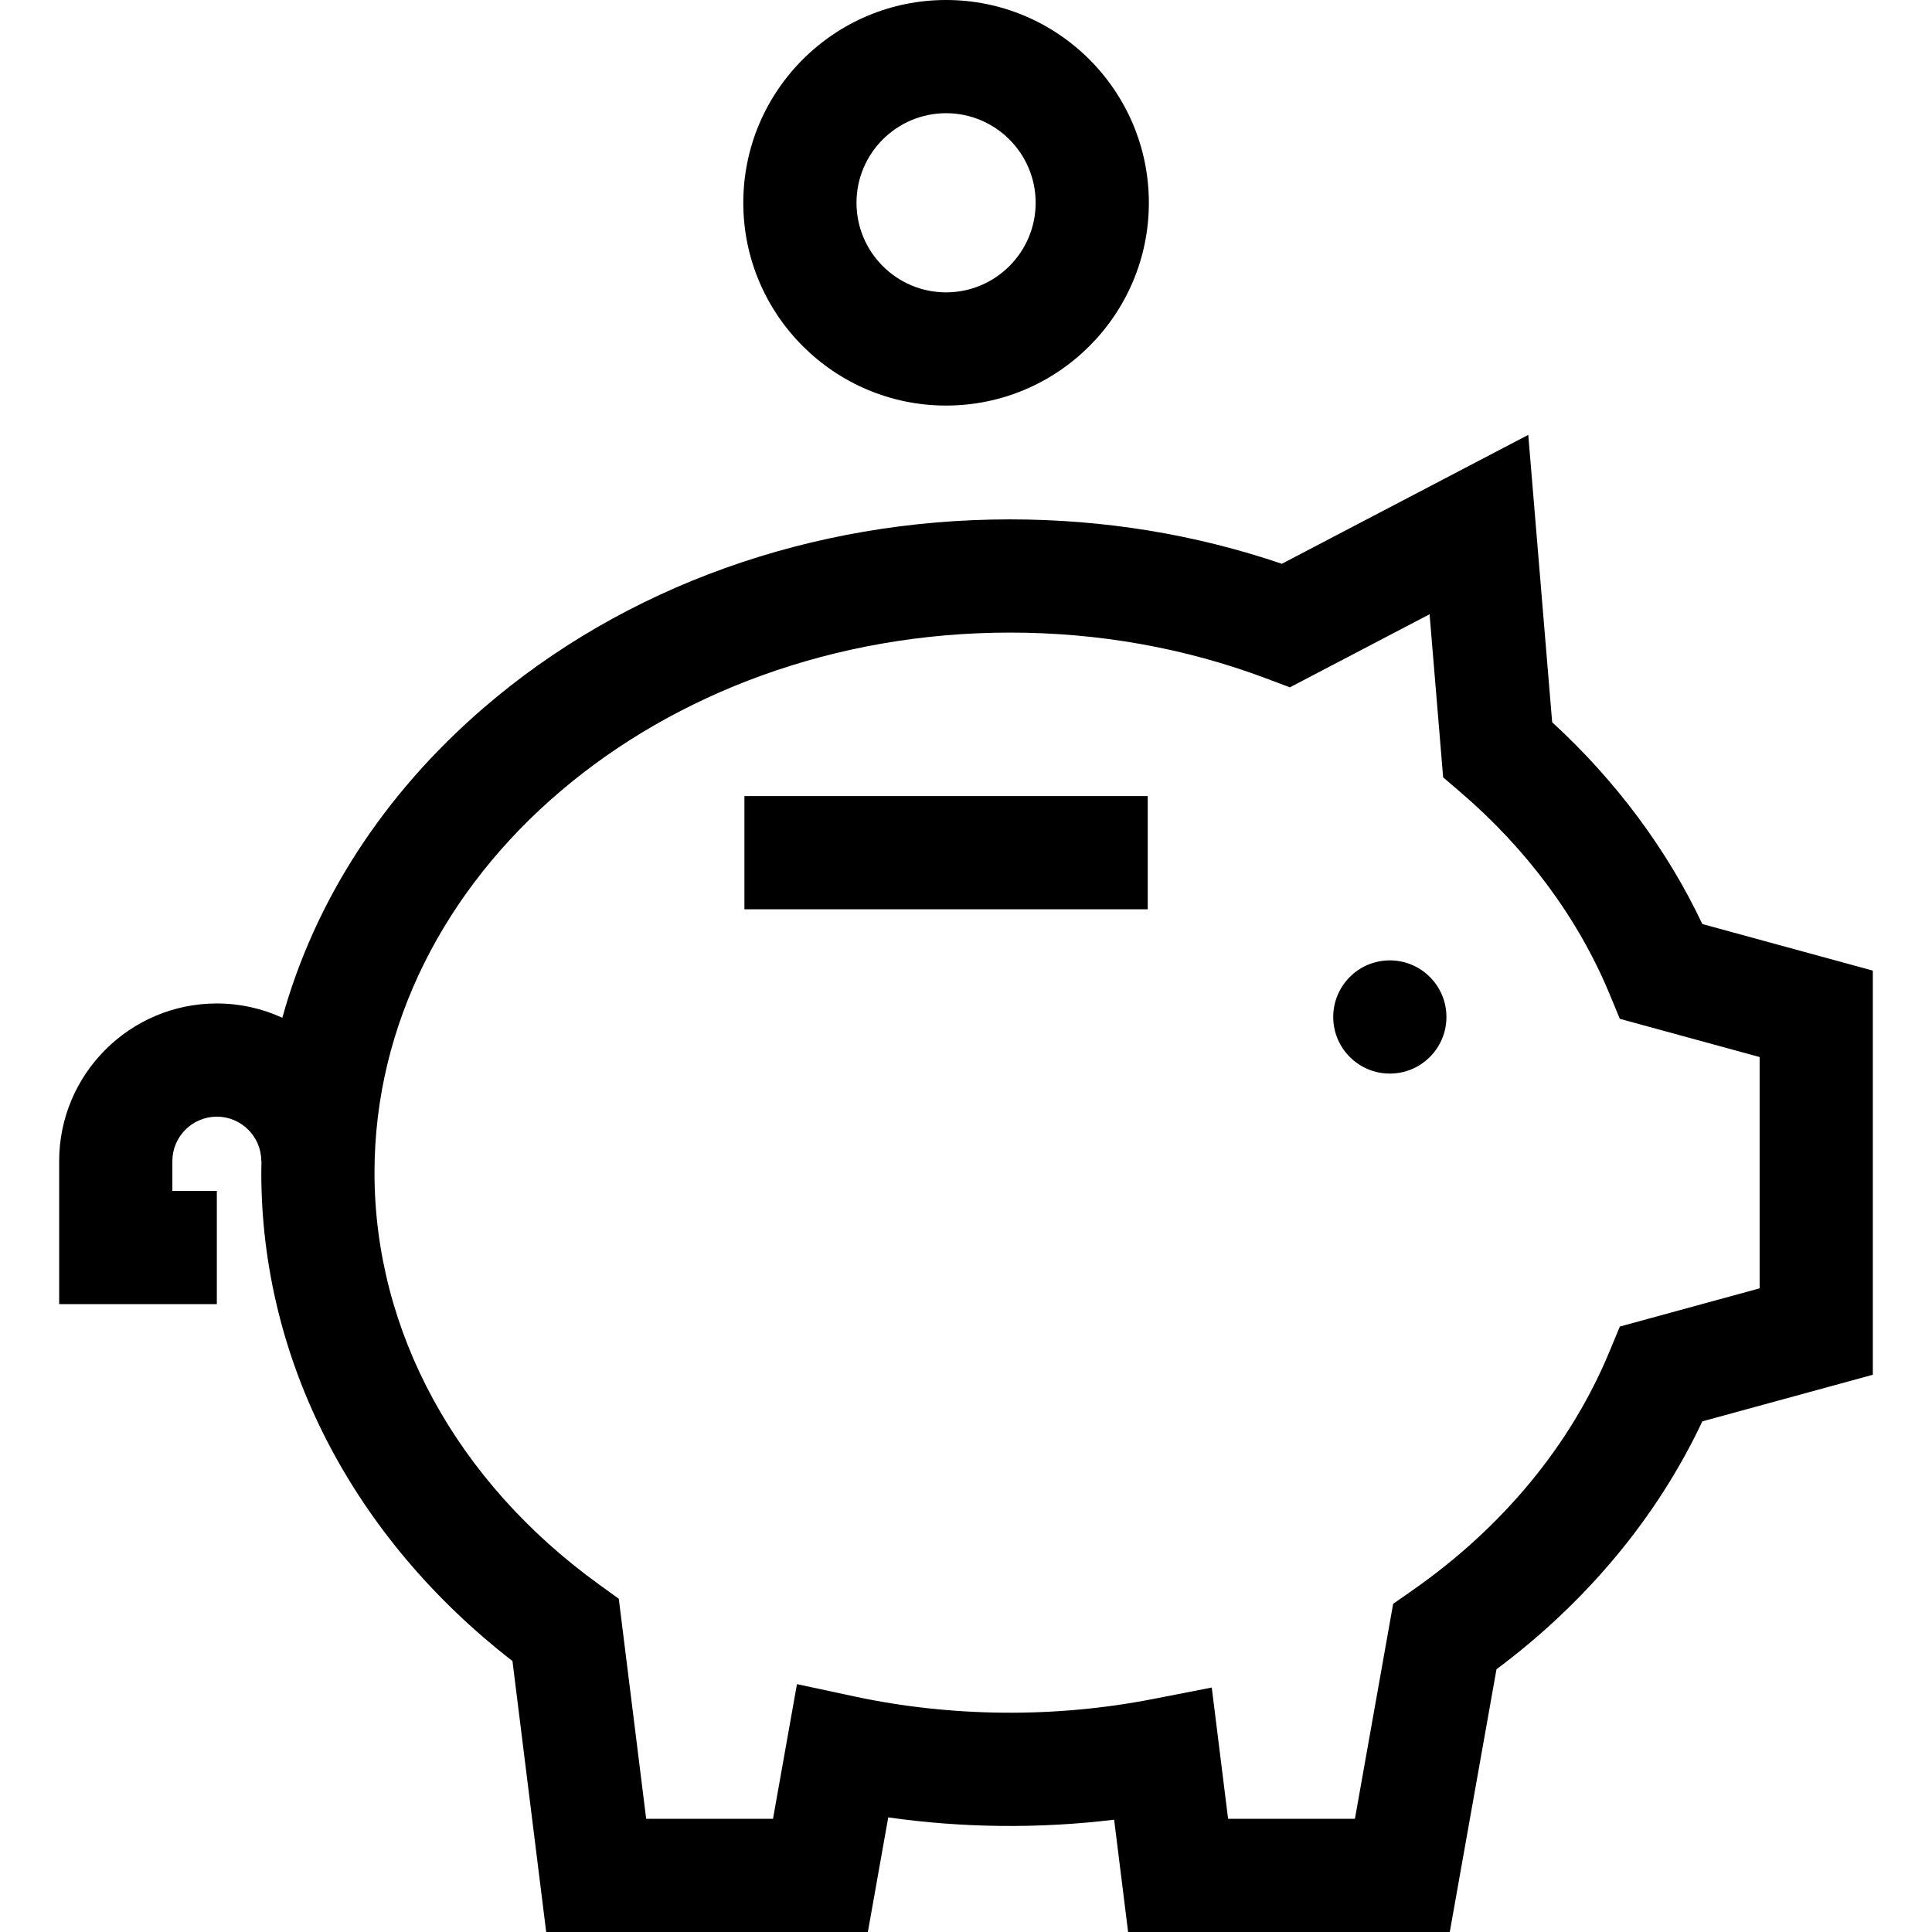 <?xml version="1.0" encoding="iso-8859-1"?>
<!-- Generator: Adobe Illustrator 19.0.0, SVG Export Plug-In . SVG Version: 6.00 Build 0)  -->
<svg version="1.1" id="Capa_1" xmlns="http://www.w3.org/2000/svg" xmlns:xlink="http://www.w3.org/1999/xlink" x="0px" y="0px"
	 viewBox="0 0 512 512" style="enable-background:new 0 0 512 512;" xml:space="preserve">
<g>
	<g>
		<path d="M451.133,244.876c-9.304-19.694-22.906-37.979-39.793-53.479l-6.333-76.151l-65.309,34.165
			c-22.943-7.813-47.155-11.77-72.071-11.77c-52.577,0-102.107,17.742-139.465,49.957c-26.576,22.917-44.787,51.213-53.339,82.122
			c-5.291-2.427-11.167-3.792-17.36-3.792c-23.04,0-41.784,18.744-41.784,41.784v37.89h41.784v-30H45.679v-7.89
			c0-6.498,5.286-11.784,11.784-11.784c6.497,0,11.783,5.286,11.783,11.784h0.043c-0.02,1.02-0.043,2.04-0.043,3.063
			c0,49.721,24.173,96.545,66.563,129.421L144.747,512h85.244l5.401-30.374c19.732,2.815,40.052,3.021,59.864,0.612L298.96,512
			h85.245l12.38-69.625c23.938-17.873,42.623-40.382,54.554-65.701l45.183-12.352V257.229L451.133,244.876z M429.276,351.549
			l-2.815,6.781c-10.225,24.628-28.263,46.461-52.164,63.139l-5.098,3.556L359.068,482h-33.61l-4.33-34.783l-15.771,3.074
			c-25.798,5.028-53.258,4.788-78.965-0.722l-15.192-3.256L204.854,482h-33.611l-7.259-58.316l-5.292-3.825
			c-37.779-27.306-59.447-67.066-59.447-109.084c0-78.924,75.535-143.133,168.381-143.133c23.631,0,46.484,4.087,67.925,12.146
			l6.283,2.362l37.021-19.367l3.595,43.224l4.676,4.008c17.517,15.016,31.118,33.414,39.334,53.204l2.815,6.782l37.045,10.127
			v61.294h0L429.276,351.549z"/>
	</g>
</g>
<g>
	<g>
		<circle cx="368.32" cy="269.51" r="15"/>
	</g>
</g>
<g>
	<g>
		<rect x="197.28" y="210.97" width="106.88" height="30"/>
	</g>
</g>
<g>
	<g>
		<path d="M250.72,0c-29.632,0-53.739,24.107-53.739,53.739c0,29.632,24.108,53.739,53.739,53.739
			c29.632,0,53.739-24.107,53.739-53.739C304.458,24.107,280.352,0,250.72,0z M250.72,77.478c-13.09,0-23.739-10.649-23.739-23.739
			c0-13.09,10.65-23.739,23.739-23.739c13.09,0,23.739,10.649,23.739,23.739C274.459,66.829,263.81,77.478,250.72,77.478z"/>
	</g>
</g>
</svg>
